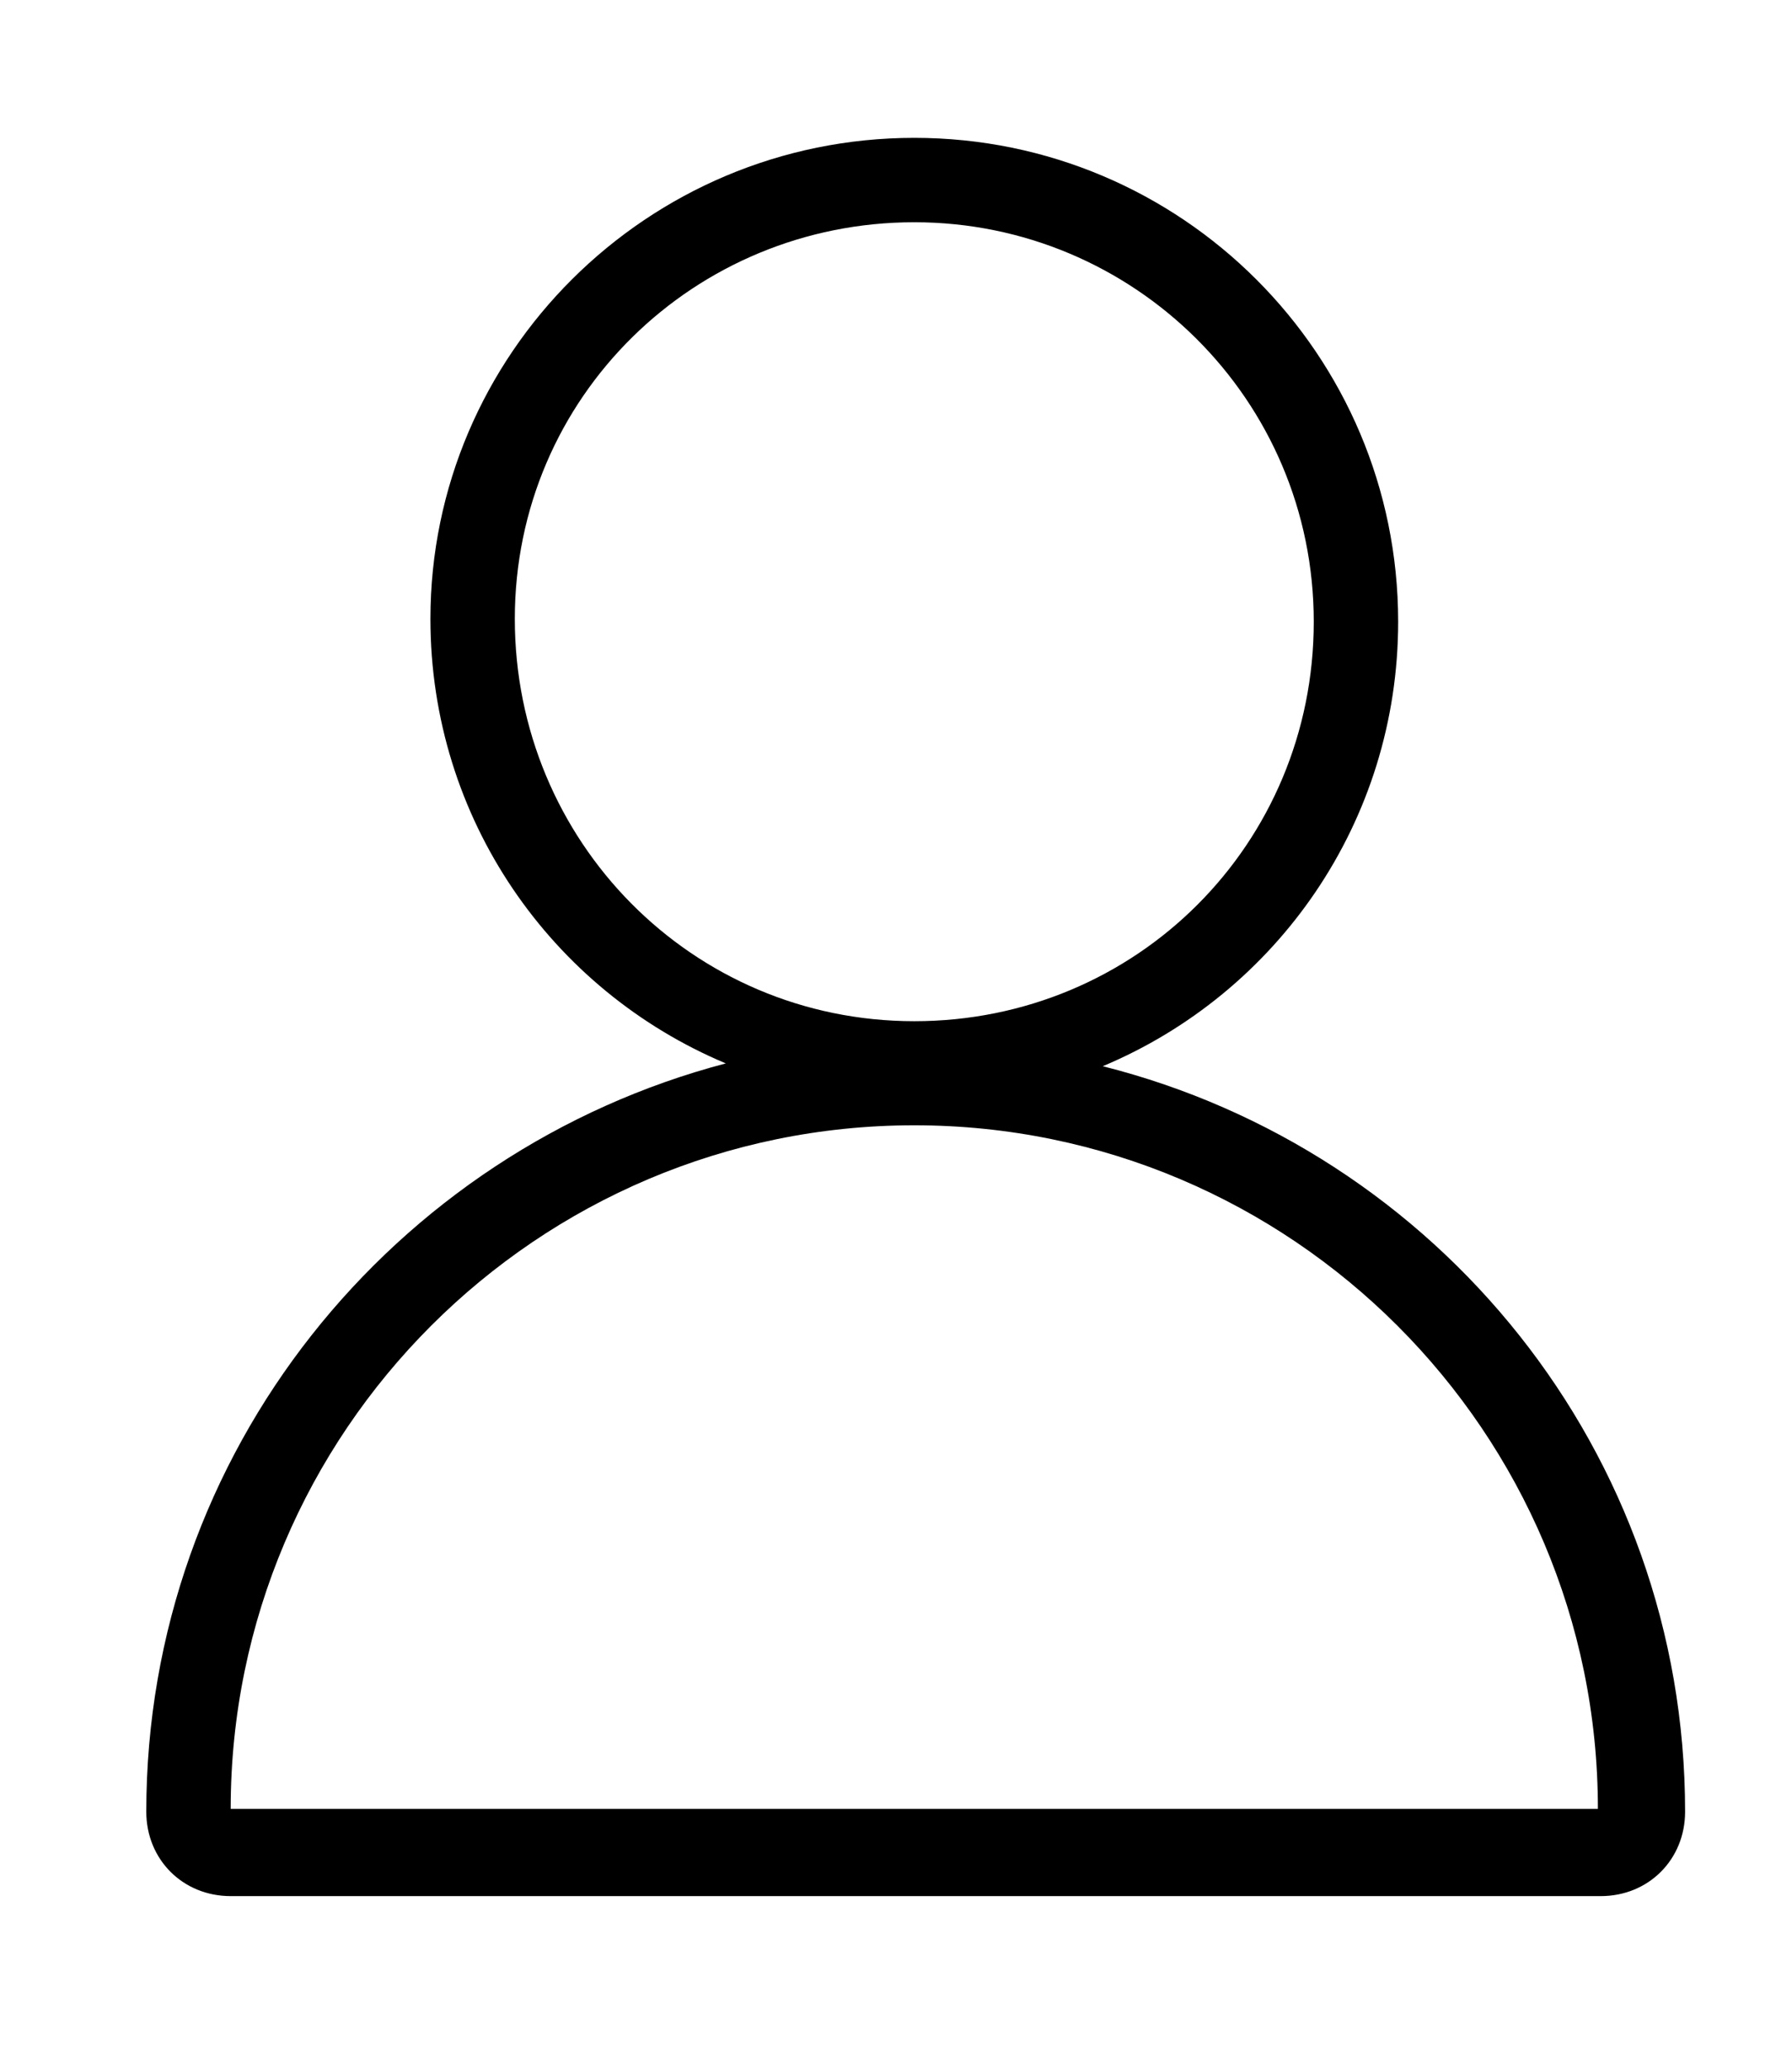 <?xml version="1.0" encoding="utf-8"?>
<!-- Generator: Adobe Illustrator 25.1.0, SVG Export Plug-In . SVG Version: 6.00 Build 0)  -->
<svg version="1.1" id="Layer_1" xmlns="http://www.w3.org/2000/svg" xmlns:xlink="http://www.w3.org/1999/xlink" x="0px" y="0px"
	 viewBox="0 0 63.7 73.5" style="enable-background:new 0 0 63.7 73.5;" xml:space="preserve">
<path d="M32.5,7.9c7.8,0,14.2,6.3,14.2,14.2s-6.3,14.2-14.2,14.2S18.3,29.9,18.3,22S24.7,7.9,32.5,7.9 M32.5,40
	c13.4,0,24.3,10.9,24.3,24.3H8.2C8.2,50.9,19.1,40,32.5,40 M32.5,4.9C23,4.9,15.3,12.6,15.3,22c0,7.1,4.3,13.2,10.5,15.8
	C14,40.9,5.2,51.6,5.2,64.4c0,1.7,1.3,3,3,3h48.7c1.7,0,3-1.3,3-3c0-12.8-8.8-23.5-20.7-26.5c6.2-2.6,10.5-8.7,10.5-15.8
	C49.7,12.6,42,4.9,32.5,4.9L32.5,4.9z"/>
</svg>
